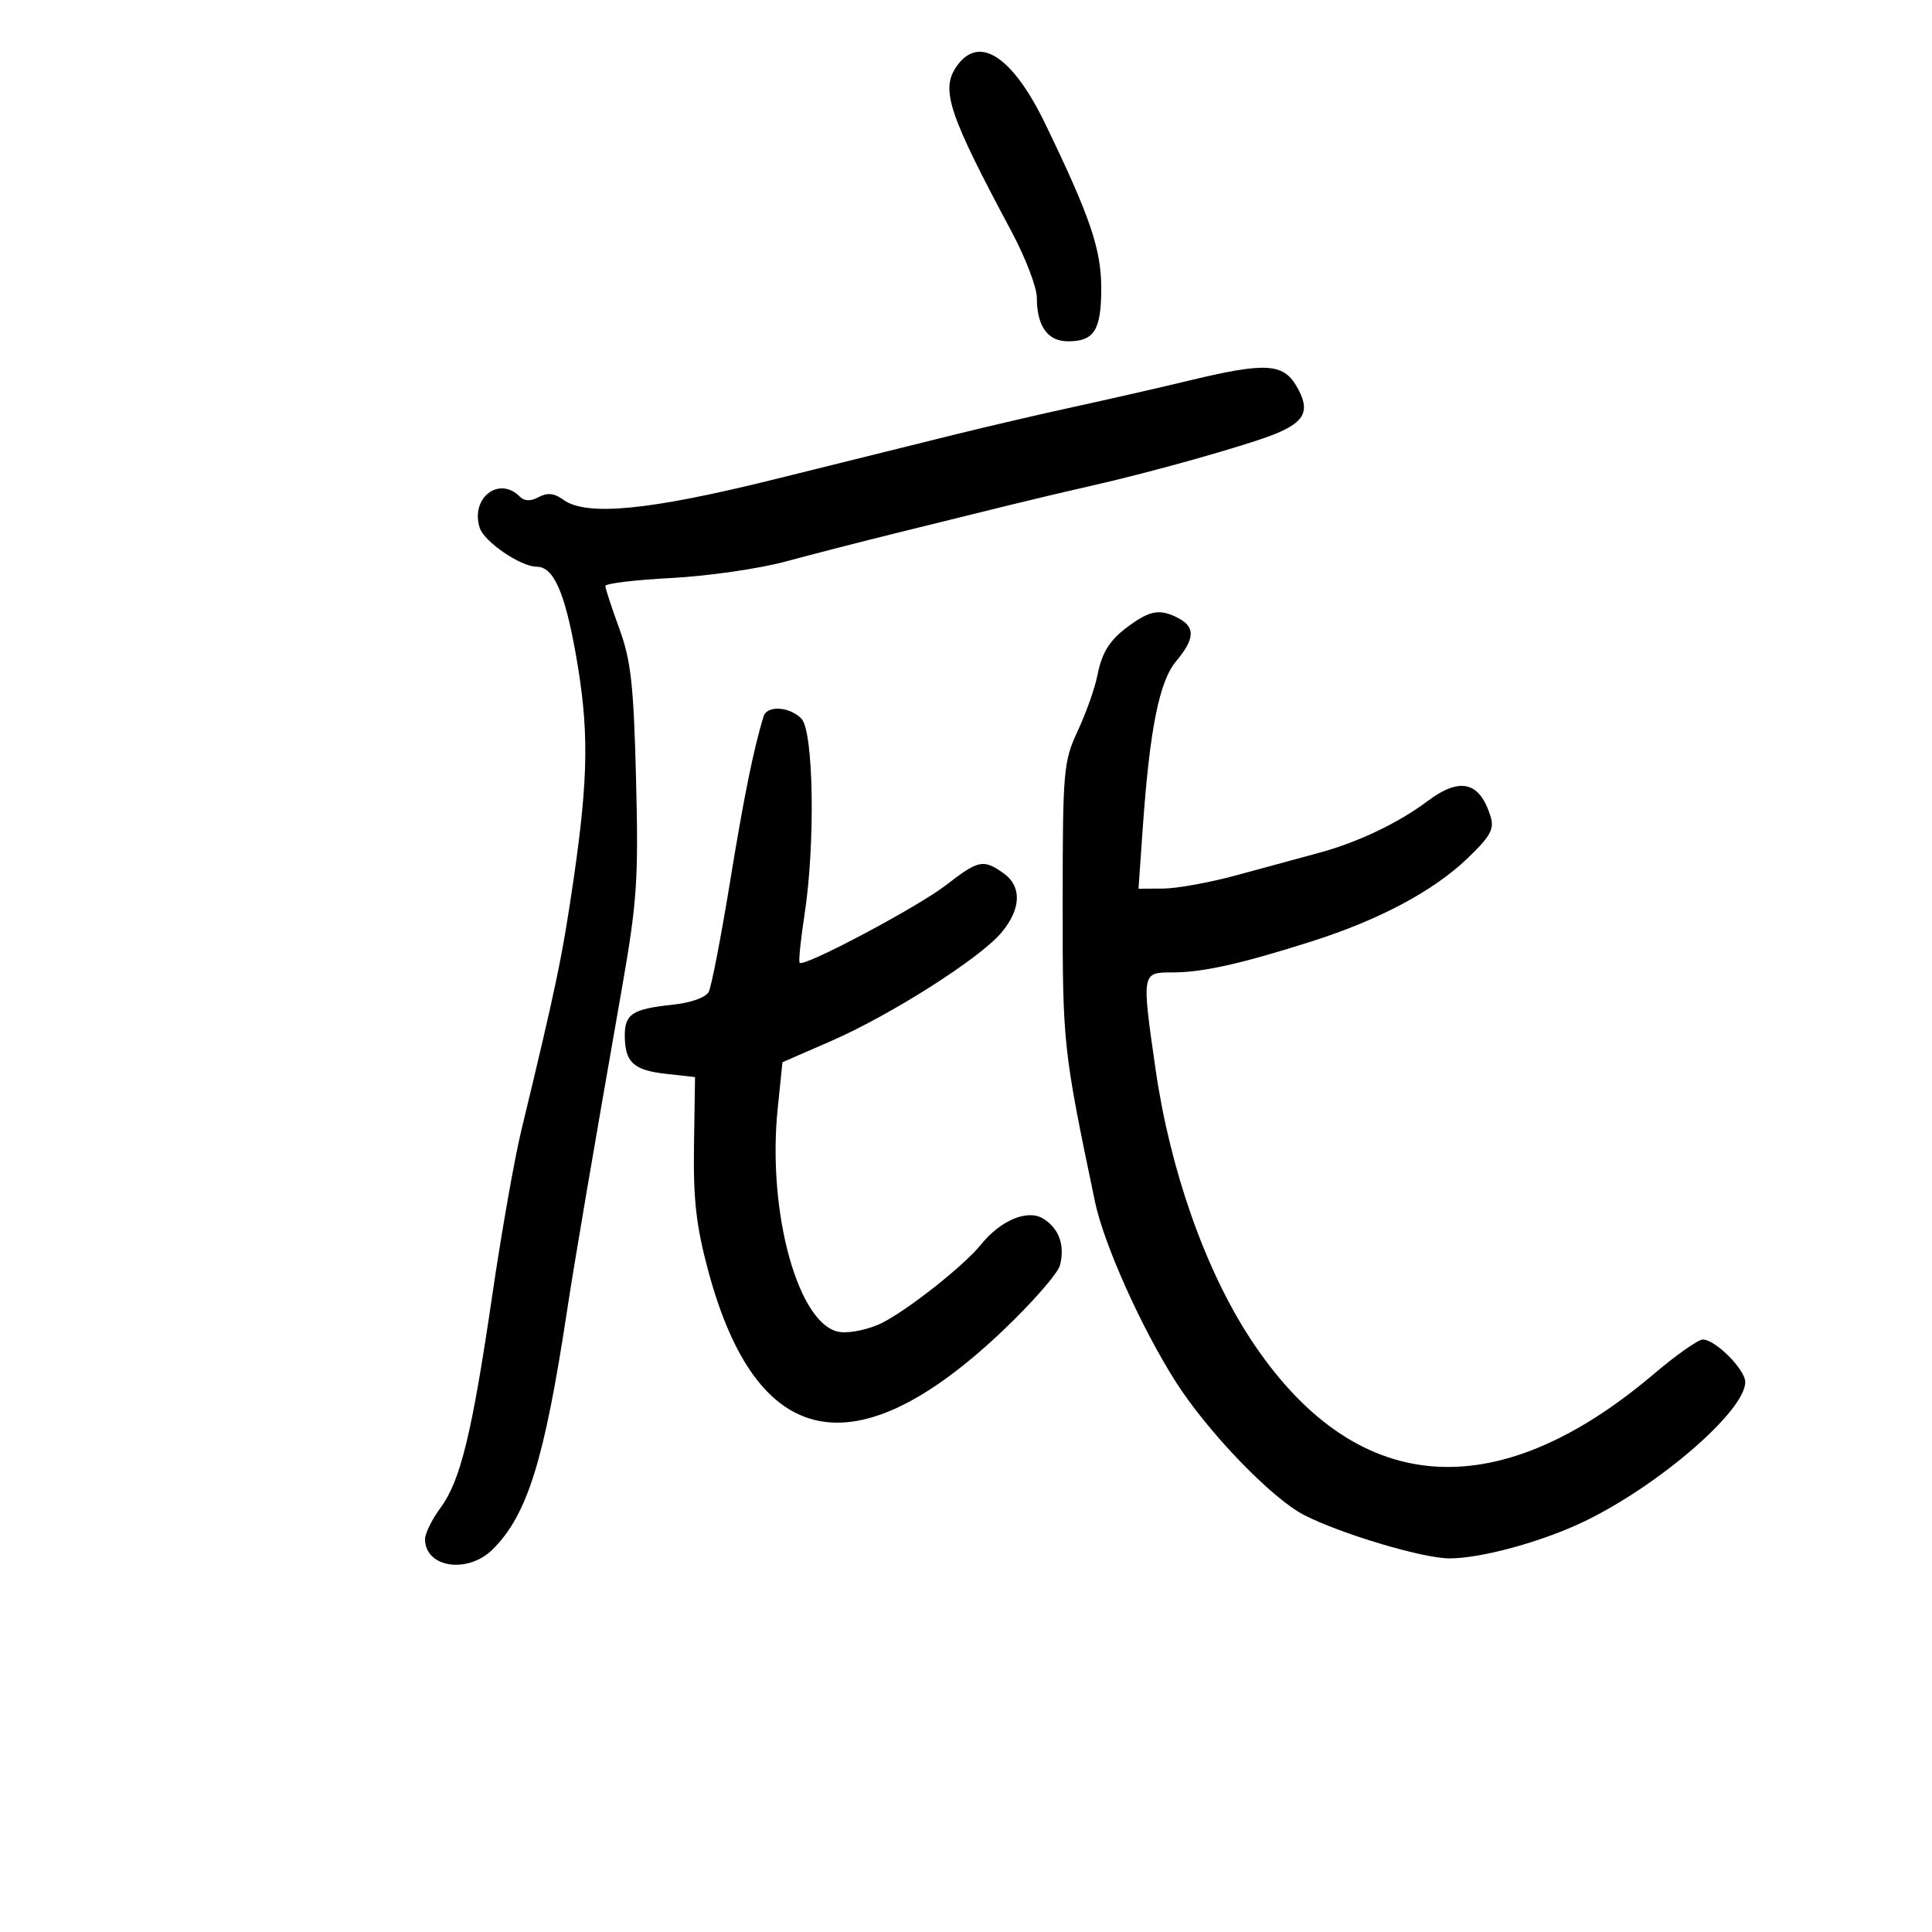 <svg xmlns="http://www.w3.org/2000/svg" width="300" height="300" viewBox="0 0 300 300" version="1.1">
	<path d="M 148.413 10.493 C 146.094 14.032, 147.405 17.895, 157.040 35.901 C 159.218 39.971, 161 44.613, 161 46.216 C 161 50.644, 162.679 53, 165.835 53 C 169.910 53, 171 51.263, 171 44.770 C 171 38.694, 169.299 33.695, 162.315 19.247 C 157.152 8.568, 151.858 5.234, 148.413 10.493 M 184.500 59.127 C 180.100 60.190, 172.225 61.988, 167 63.123 C 161.775 64.258, 153.225 66.248, 148 67.544 C 142.775 68.841, 130.248 71.949, 120.162 74.451 C 100.747 79.267, 91.024 80.201, 87.455 77.591 C 86.069 76.577, 85.003 76.463, 83.657 77.184 C 82.376 77.869, 81.441 77.841, 80.693 77.093 C 77.467 73.867, 73.023 77.345, 74.484 81.950 C 75.174 84.123, 80.852 88, 83.345 88 C 85.934 88, 87.676 91.887, 89.395 101.500 C 91.468 113.092, 91.399 120.495, 89.072 136.500 C 87.326 148.508, 86.391 153.003, 80.956 175.500 C 79.893 179.900, 77.869 191.375, 76.458 201 C 73.298 222.567, 71.511 229.919, 68.408 234.125 C 67.083 235.920, 66 238.111, 66 238.994 C 66 243.449, 72.652 244.439, 76.529 240.562 C 81.902 235.189, 84.535 226.723, 88.056 203.500 C 89.156 196.243, 92.030 179.356, 96.570 153.466 C 98.927 140.022, 99.159 136.587, 98.765 120.966 C 98.394 106.283, 97.979 102.559, 96.162 97.593 C 94.973 94.345, 94 91.372, 94 90.987 C 94 90.602, 98.612 90.047, 104.250 89.753 C 109.888 89.459, 117.875 88.306, 122 87.190 C 126.125 86.074, 134 84.050, 139.500 82.693 C 145 81.335, 152.650 79.447, 156.500 78.497 C 160.350 77.547, 166.200 76.163, 169.500 75.420 C 178.721 73.347, 193.485 69.190, 197.888 67.428 C 202.723 65.494, 203.531 63.707, 201.288 59.910 C 199.204 56.382, 196.404 56.251, 184.500 59.127 M 175.973 96.704 C 172.427 99.148, 171.156 101.029, 170.376 104.987 C 169.998 106.905, 168.638 110.730, 167.354 113.487 C 165.135 118.253, 165.019 119.572, 165.010 140.215 C 165 162.242, 165.069 162.882, 170.025 186.590 C 171.409 193.209, 177.230 206.185, 182.589 214.594 C 187.542 222.366, 197.490 232.688, 202.500 235.254 C 208.224 238.186, 220.887 241.967, 225.040 241.985 C 229.944 242.006, 239.442 239.408, 246 236.251 C 257.611 230.663, 271 219.072, 271 214.608 C 271 212.659, 266.354 208, 264.411 208 C 263.697 208, 260.276 210.408, 256.807 213.350 C 232.063 234.342, 210.183 232.405, 194.106 207.801 C 187.122 197.111, 181.672 181.591, 179.430 166 C 177.274 151.009, 177.275 151, 181.986 151 C 186.706 151, 192.598 149.695, 203.500 146.235 C 214.110 142.868, 222.480 138.427, 227.819 133.332 C 231.398 129.917, 232.058 128.743, 231.471 126.832 C 229.791 121.359, 226.739 120.596, 221.683 124.386 C 217.103 127.819, 210.851 130.796, 204.780 132.436 C 201.876 133.220, 196.125 134.783, 192 135.908 C 187.875 137.033, 182.765 137.964, 180.644 137.976 L 176.788 138 177.434 128.750 C 178.515 113.271, 180.002 105.803, 182.628 102.673 C 185.506 99.244, 185.627 97.406, 183.066 96.035 C 180.367 94.591, 178.828 94.736, 175.973 96.704 M 118.559 111.250 C 116.977 116.483, 115.531 123.632, 113.349 137 C 111.957 145.525, 110.476 153.175, 110.056 154 C 109.601 154.895, 107.319 155.709, 104.397 156.018 C 98.213 156.672, 96.996 157.462, 97.015 160.809 C 97.039 164.942, 98.351 166.173, 103.338 166.735 L 107.924 167.252 107.763 177.876 C 107.636 186.277, 108.099 190.348, 109.975 197.336 C 117.461 225.207, 132.737 228.375, 155.545 206.786 C 160.207 202.373, 164.282 197.723, 164.601 196.453 C 165.380 193.348, 164.447 190.760, 161.996 189.230 C 159.586 187.725, 155.370 189.477, 152.338 193.244 C 149.732 196.483, 141.135 203.297, 137 205.402 C 135.075 206.381, 132.150 207.029, 130.500 206.842 C 124.052 206.108, 119.088 188.411, 120.761 172.126 L 121.500 164.939 129 161.675 C 138.278 157.636, 152.117 148.838, 155.483 144.838 C 158.595 141.139, 158.707 137.609, 155.777 135.557 C 152.676 133.384, 151.914 133.545, 146.914 137.429 C 142.579 140.797, 124.871 150.205, 124.176 149.510 C 123.981 149.315, 124.312 145.997, 124.911 142.136 C 126.624 131.094, 126.346 113.489, 124.429 111.571 C 122.548 109.691, 119.088 109.501, 118.559 111.250" stroke="none" fill="black" fill-rule="evenodd"/>
</svg>